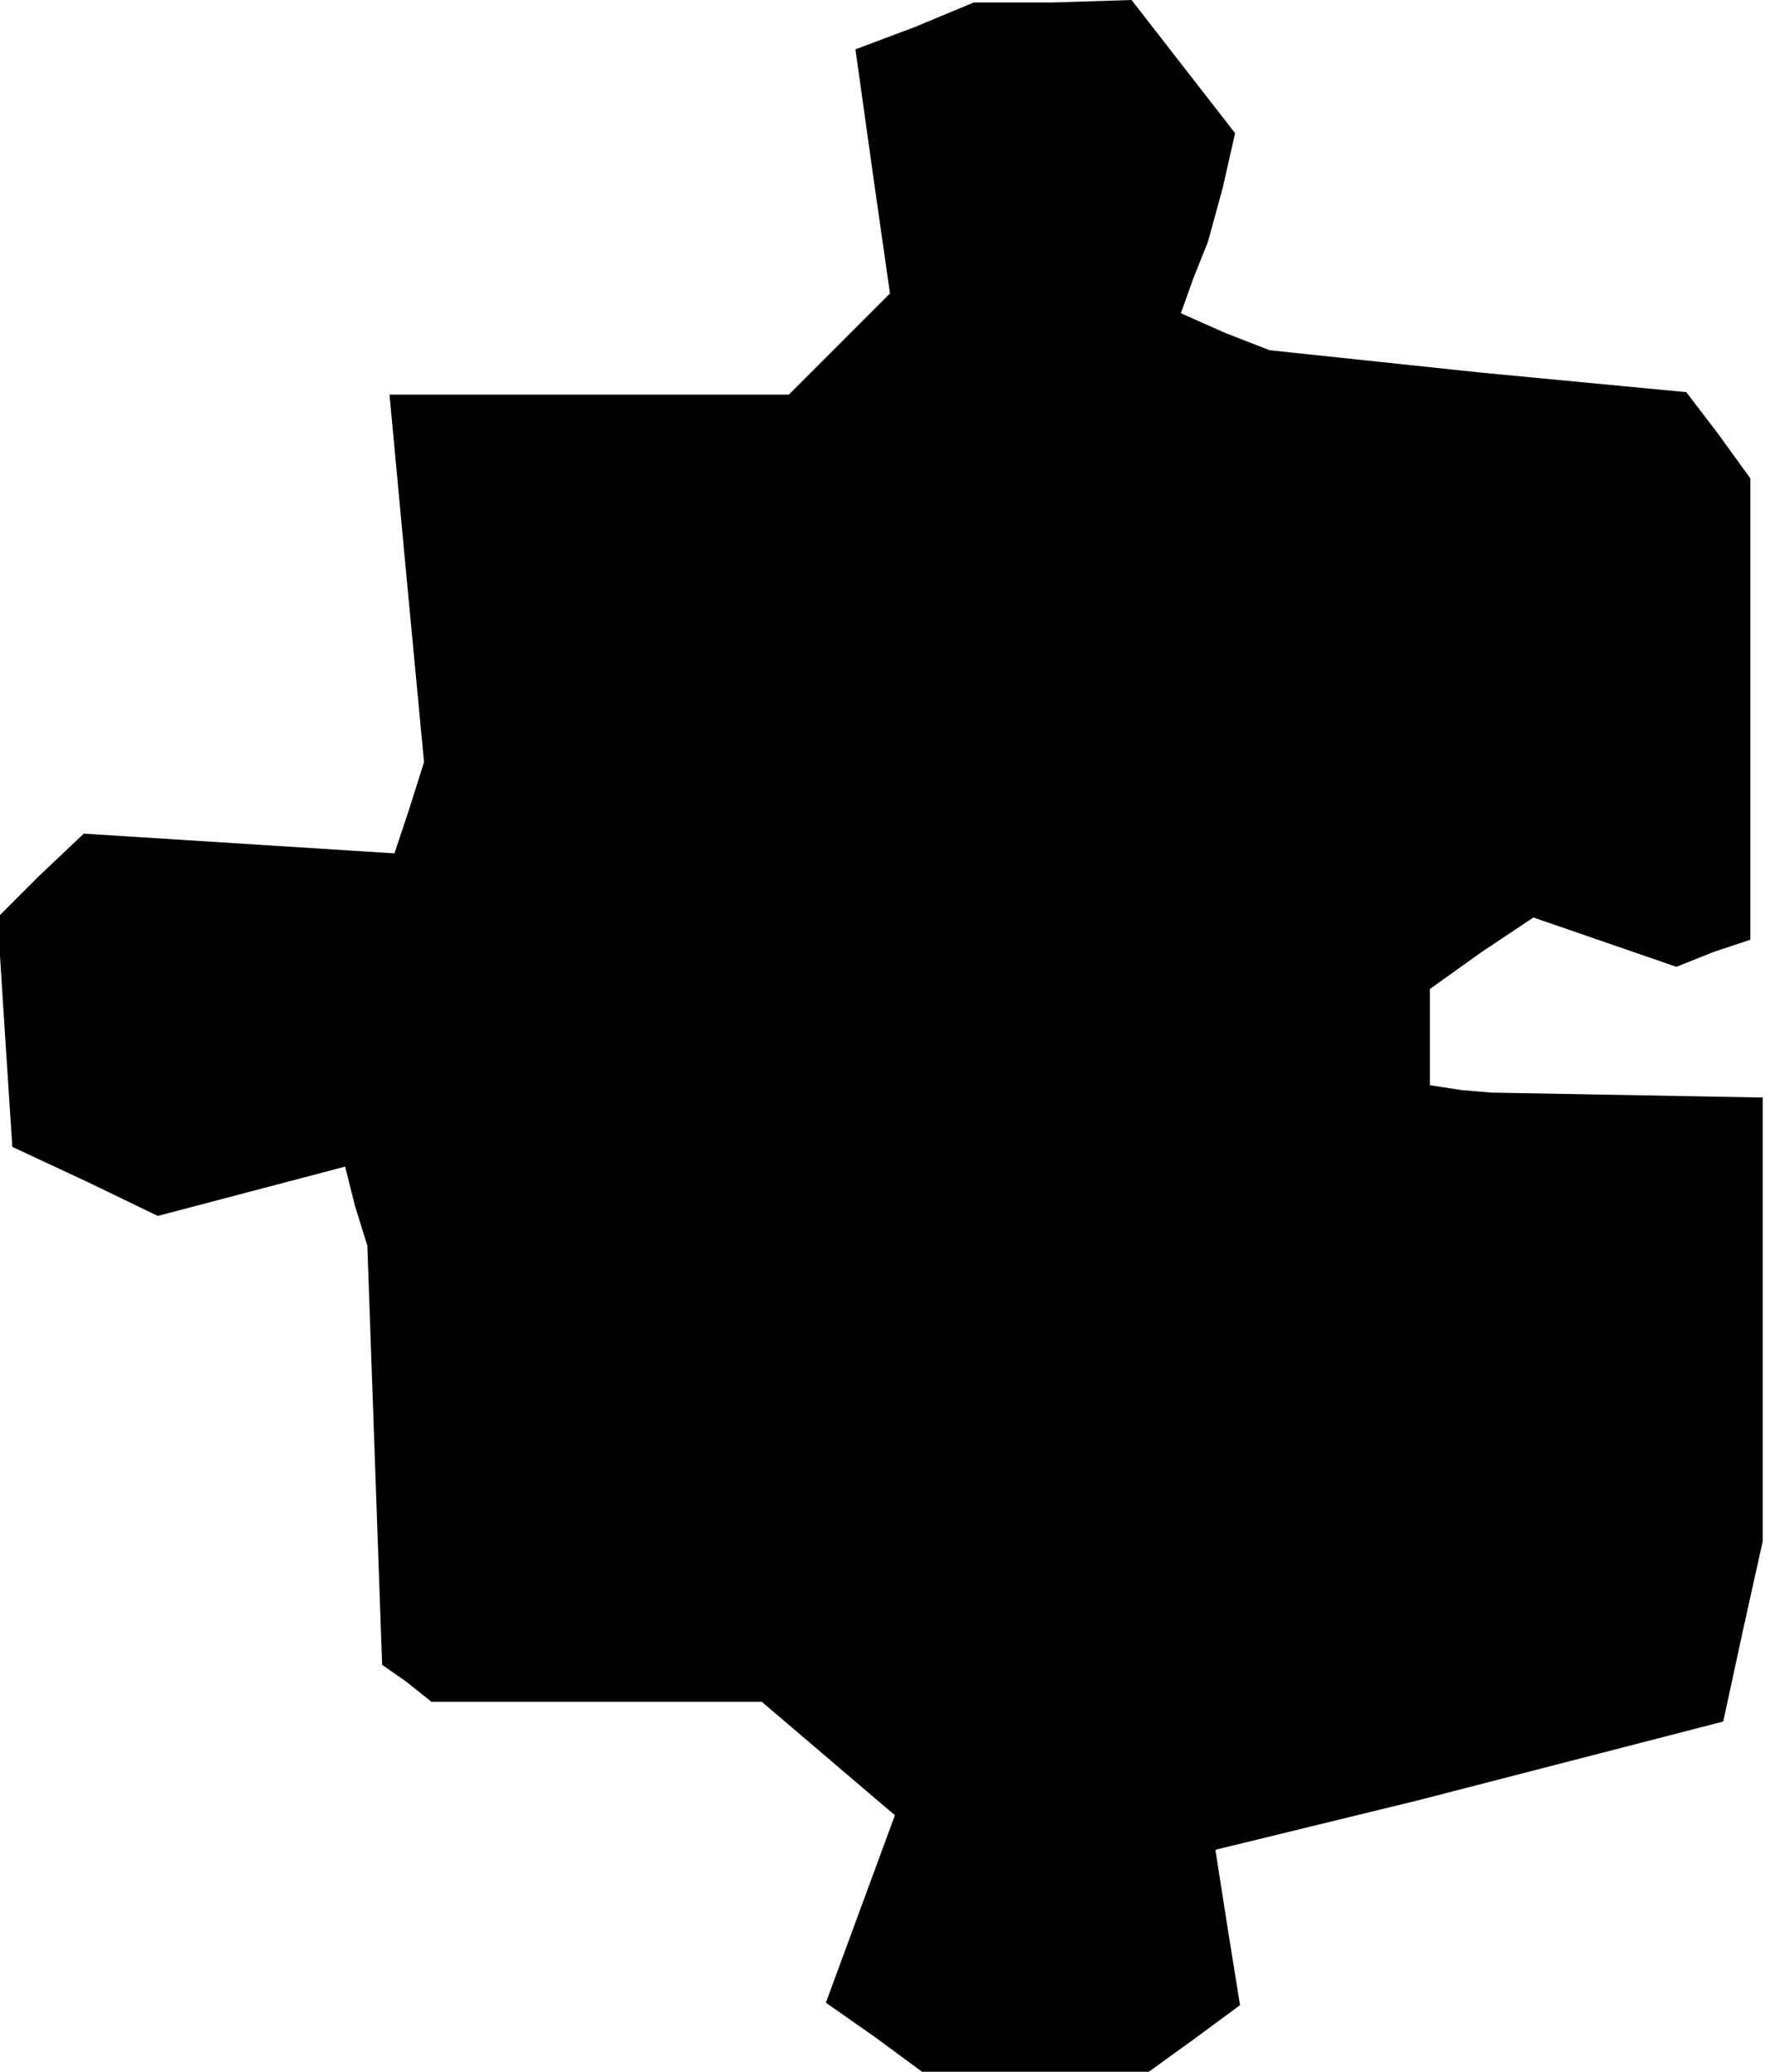 <?xml version="1.0" standalone="no"?>
<!DOCTYPE svg PUBLIC "-//W3C//DTD SVG 20010904//EN"
 "http://www.w3.org/TR/2001/REC-SVG-20010904/DTD/svg10.dtd">
<svg version="1.0" xmlns="http://www.w3.org/2000/svg"
 width="72pt" height="84pt" viewBox="0 0 72 84"
 preserveAspectRatio="xMidYMid meet">
<g transform="translate(0,84) scale(0.1,-0.1)"
fill="#000000" stroke="none">
<path d="M371 829 l-24 -9 7 -50 7 -49 -21 -21 -20 -20 -81 0 -81 0 7 -75 7
-74 -6 -19 -6 -18 -63 4 -63 4 -18 -17 -17 -17 3 -47 3 -46 30 -14 29 -14 38
10 38 10 4 -16 5 -16 3 -85 3 -85 10 -7 10 -8 67 0 67 0 27 -23 27 -23 -14
-38 -14 -38 20 -14 19 -14 46 0 46 0 18 13 19 14 -5 31 -5 32 41 10 41 10 62
16 62 16 8 37 8 36 0 90 0 90 -55 1 -55 1 -12 1 -13 2 0 19 0 20 21 15 21 14
29 -10 29 -10 15 6 15 5 0 94 0 93 -13 18 -13 17 -84 8 -85 9 -18 7 -18 8 5
14 6 15 6 22 5 22 -21 27 -21 27 -32 -1 -32 0 -24 -10z"/>
</g>
</svg>
